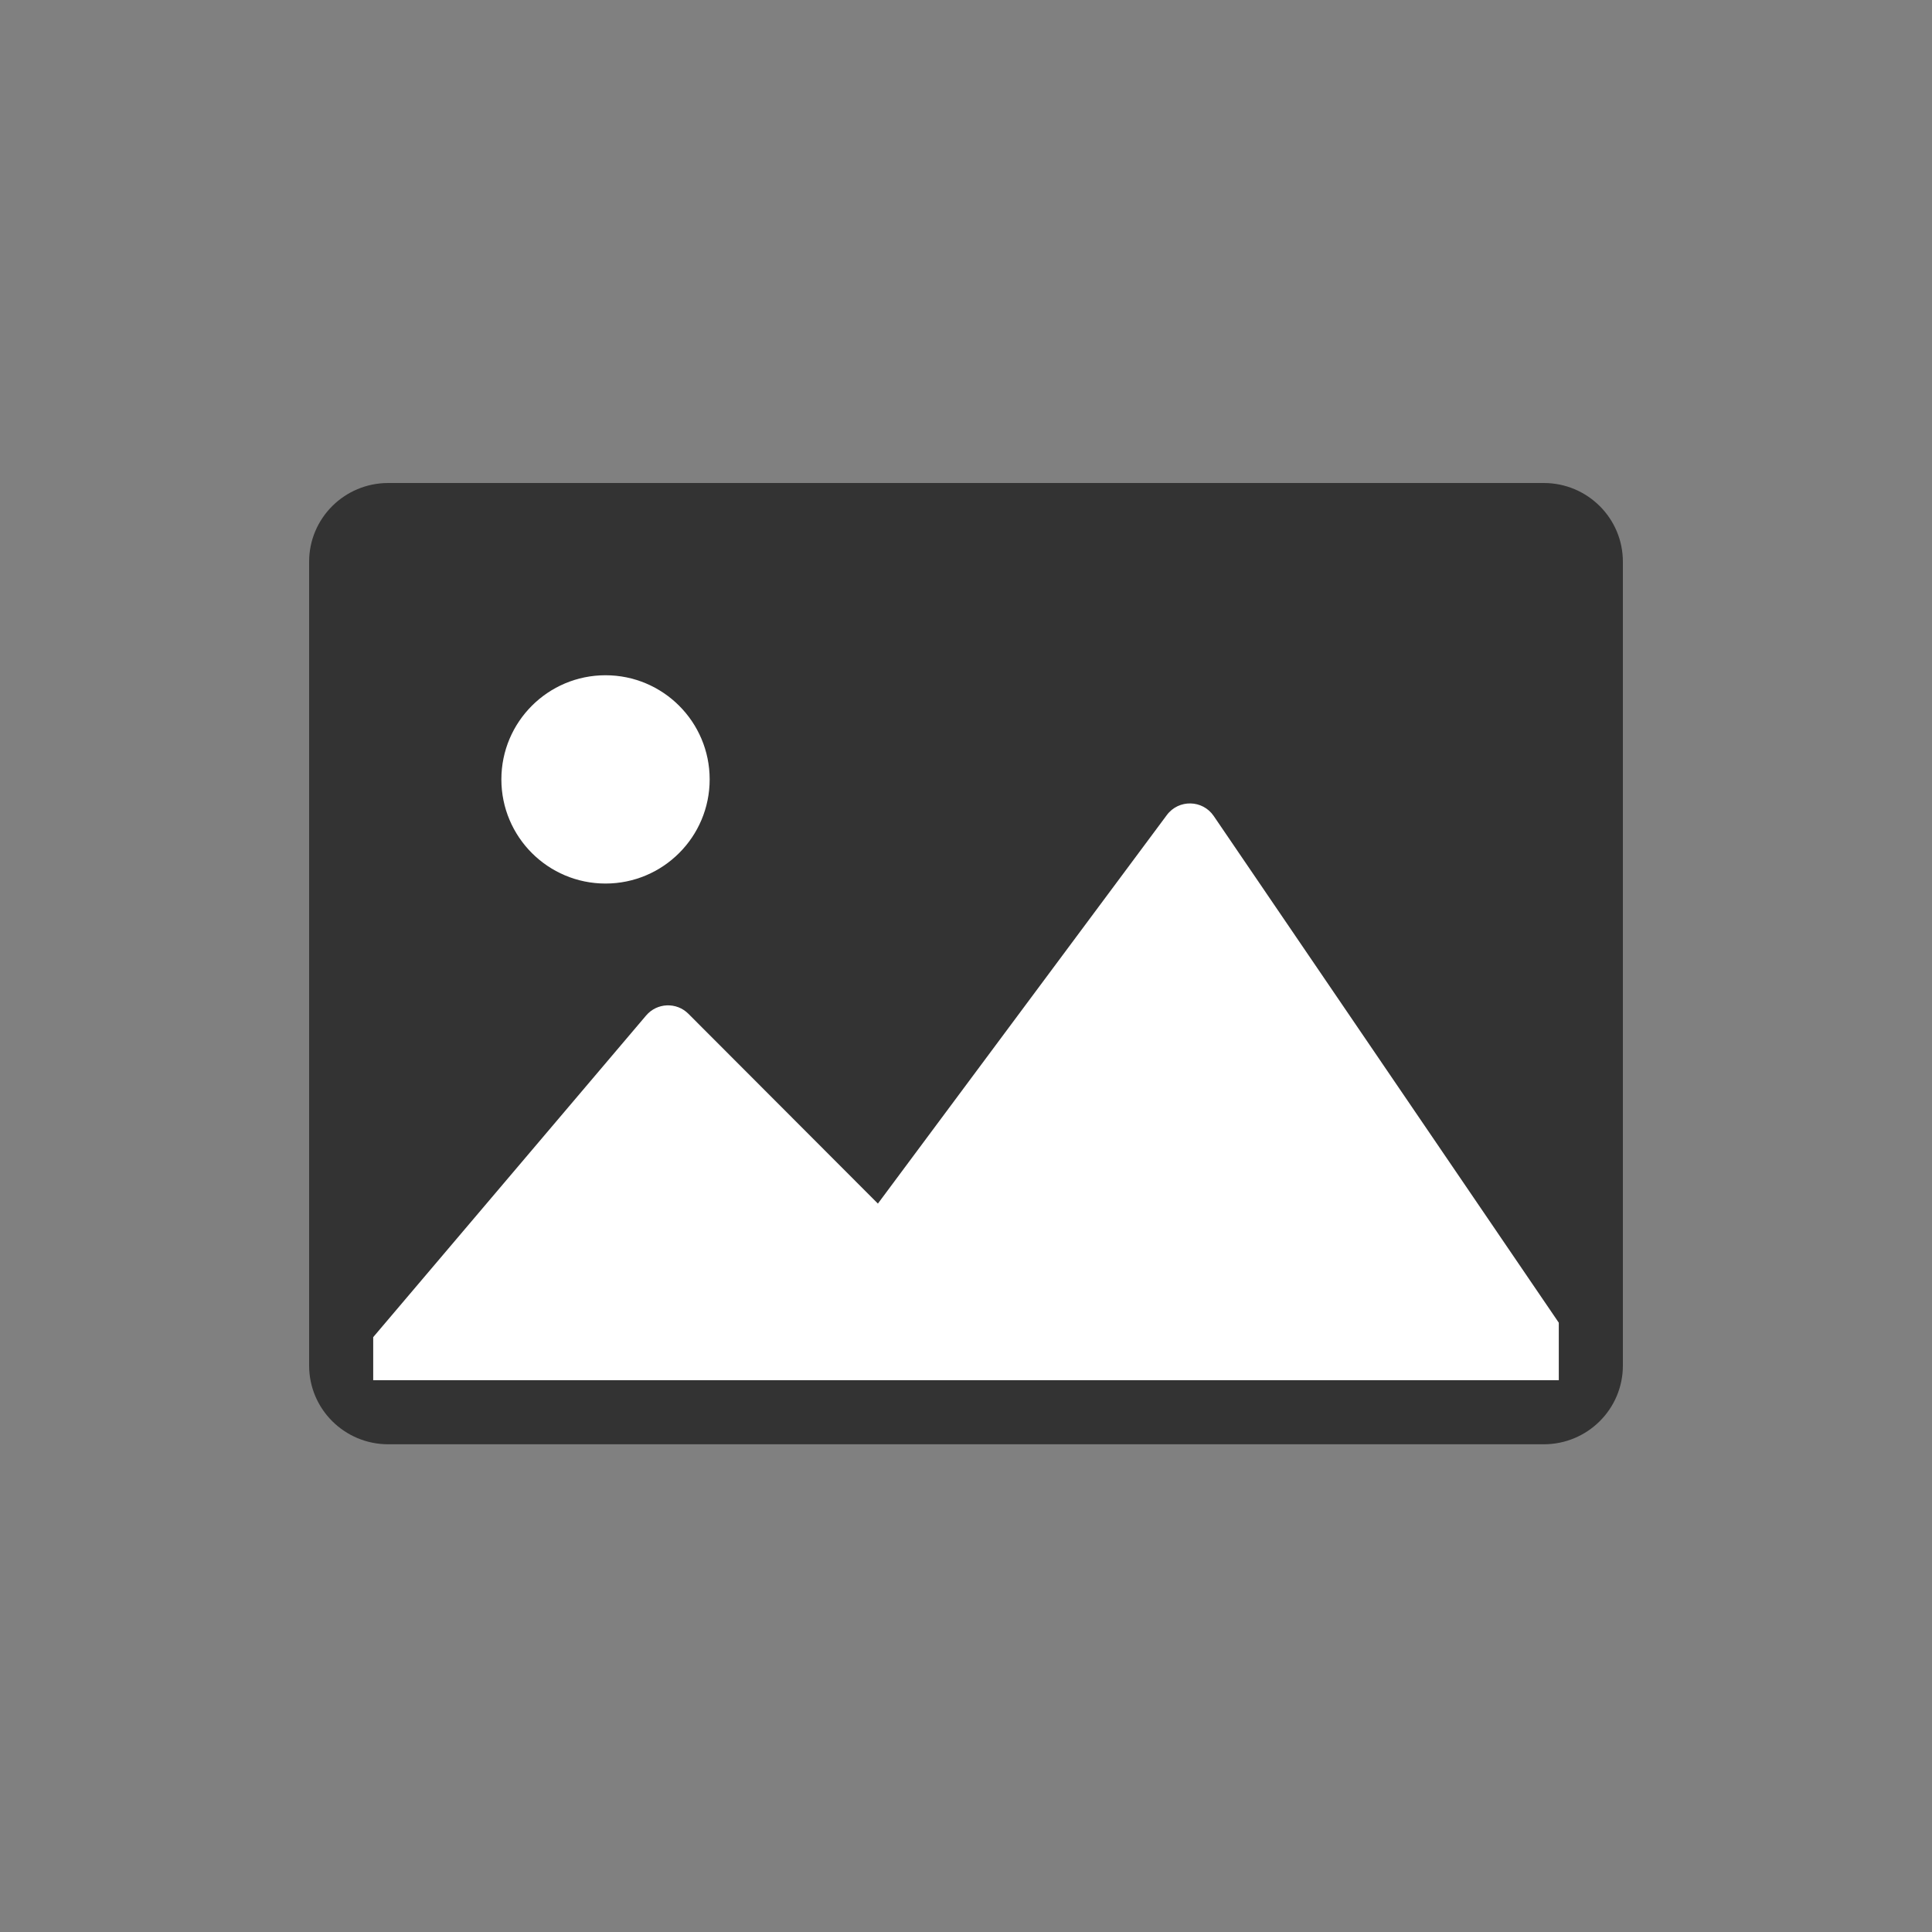 <svg width="100" height="100" viewBox="0 0 100 100" fill="none" xmlns="http://www.w3.org/2000/svg">
<rect x="0" y="0" width="100" height="100" fill="#808080" stroke="none"/>
<mask id="mask0_293_1169" style="mask-type:alpha" maskUnits="userSpaceOnUse" x="0" y="0" width="100" height="100">
<rect width="100" height="100" fill="#D9D9D9"/>
</mask>
<g mask="url(#mask0_293_1169)">
<path d="M79.905 25H20.095C17.833 25 16 26.824 16 29.075V70.682C16 72.932 17.833 74.756 20.095 74.756H79.905C82.167 74.756 84 72.932 84 70.682V29.075C84 26.824 82.167 25 79.905 25Z" fill="#333333"/>
<path d="M31.341 45.732C34.318 45.732 36.732 43.318 36.732 40.341C36.732 37.364 34.318 34.951 31.341 34.951C28.364 34.951 25.951 37.364 25.951 40.341C25.951 43.318 28.364 45.732 31.341 45.732Z" fill="white"/>
<path d="M80.683 68.462V71.439H19.317V69.211L33.442 52.563C34.006 51.898 35.017 51.857 35.632 52.474L45.44 62.298L60.395 42.187C61.007 41.364 62.246 41.39 62.823 42.237L80.682 68.462L80.683 68.462Z" fill="white"/>
</g>
</svg>
